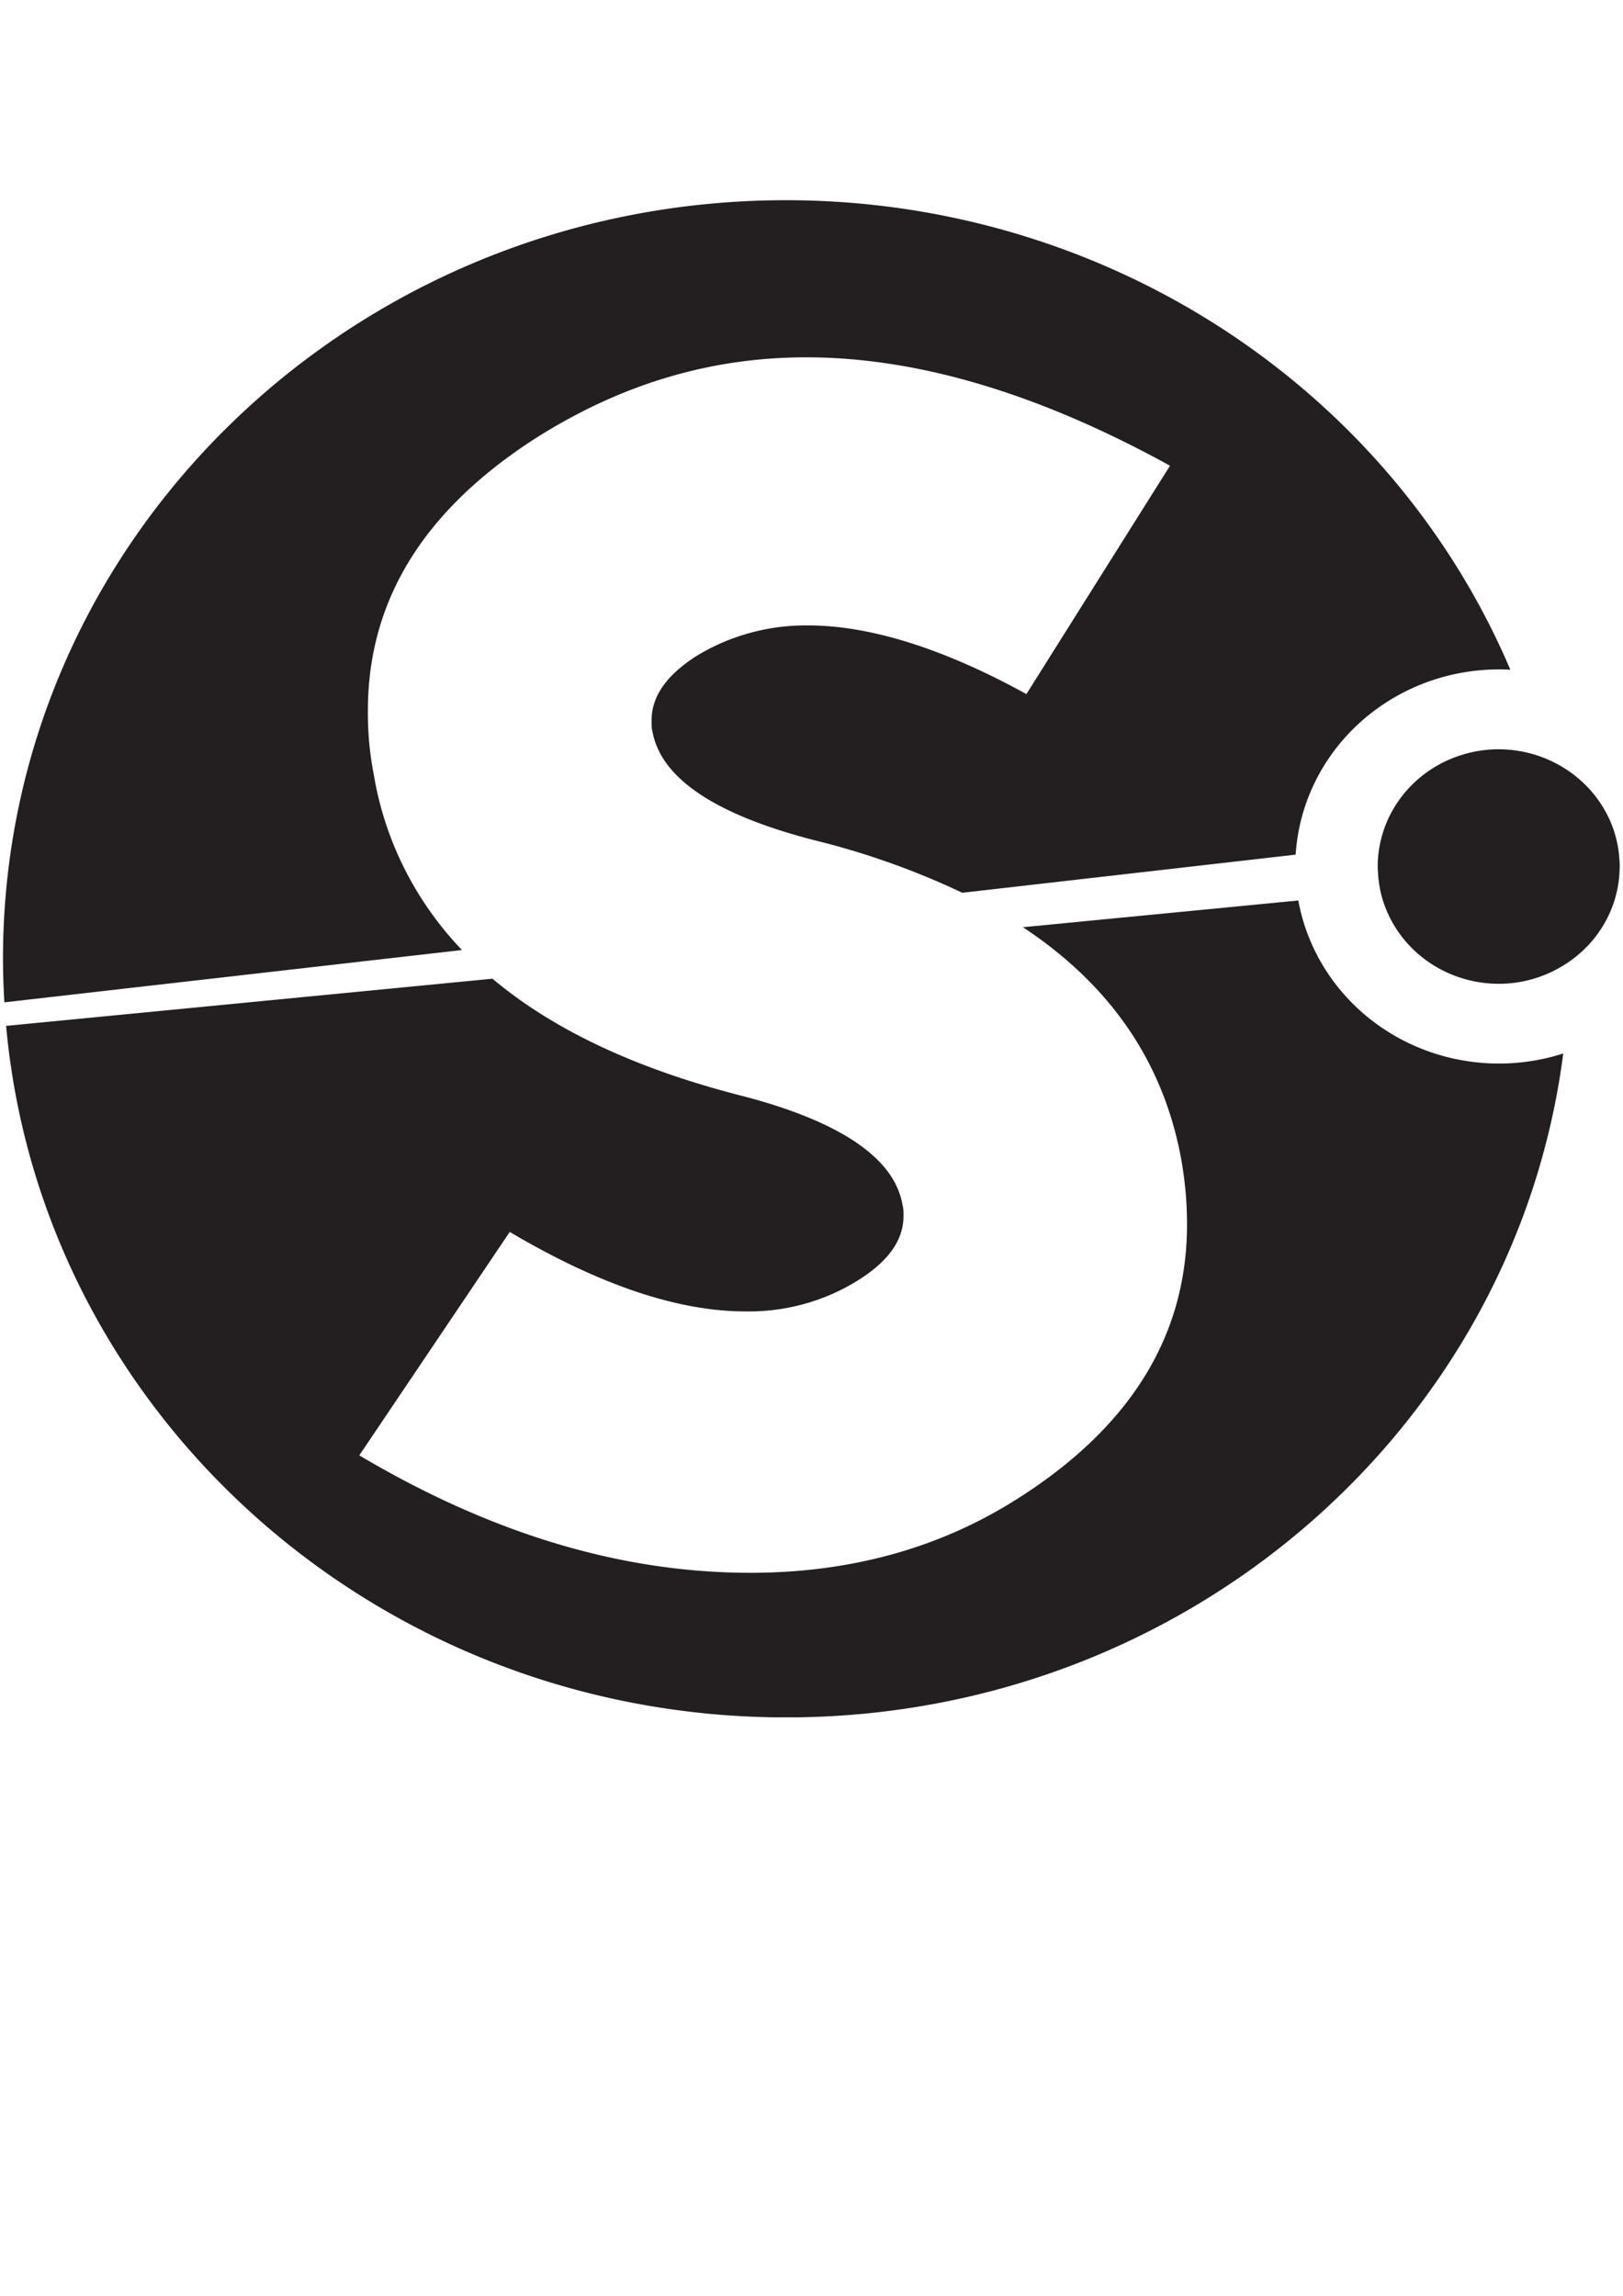 <?xml version="1.0" encoding="UTF-8" standalone="no"?>
<!-- Created with Inkscape (http://www.inkscape.org/) -->

<svg
   width="210mm"
   height="297mm"
   viewBox="0 0 210 297"
   version="1.1"
   id="svg1"
   inkscape:version="1.3.2 (091e20ef0f, 2023-11-25)"
   sodipodi:docname="semiotic-icon.svg"
   xmlns:inkscape="http://www.inkscape.org/namespaces/inkscape"
   xmlns:sodipodi="http://sodipodi.sourceforge.net/DTD/sodipodi-0.dtd"
   xmlns="http://www.w3.org/2000/svg"
   xmlns:svg="http://www.w3.org/2000/svg">
  <sodipodi:namedview
     id="namedview1"
     pagecolor="#ffffff"
     bordercolor="#000000"
     borderopacity="0.25"
     inkscape:showpageshadow="2"
     inkscape:pageopacity="0.0"
     inkscape:pagecheckerboard="0"
     inkscape:deskcolor="#d1d1d1"
     inkscape:document-units="mm"
     inkscape:zoom="1.0779321"
     inkscape:cx="396.5927"
     inkscape:cy="561.25984"
     inkscape:window-width="2038"
     inkscape:window-height="1392"
     inkscape:window-x="3074"
     inkscape:window-y="40"
     inkscape:window-maximized="0"
     inkscape:current-layer="layer1" />
  <defs
     id="defs1">
    <clipPath
       id="clipPath16"
       clipPathUnits="userSpaceOnUse">
      <path
         id="path14"
         d="M0 206.16h212.8V0H0Z" />
    </clipPath>
  </defs>
  <g
     inkscape:label="Layer 1"
     inkscape:groupmode="layer"
     id="layer1">
    <g
       id="g8"
       transform="matrix(0.983,0,0,-0.952,0.388,222.165)">
      <g
         id="g10">
        <g
           id="g12"
           clip-path="url(#clipPath16)">
          <g
             id="g18"
             transform="translate(48.82,128.03)">
            <path
               id="path20"
               fill="#231f20"
               fill-opacity="1"
               fill-rule="nonzero"
               stroke="none"
               d="m 0,0 a 44.67,44.67 0 0 0 -0.79,8.77 c 0,14.95 7.31,27.2 22.04,36.99 11.13,7.3 22.94,11.02 35.64,11.02 14.73,0 30.7,-4.95 47.9,-14.73 L 85.89,11.02 C 75,17.2 65.33,20.35 57.13,20.35 A 27,27 0 0 1 42.28,16.08 c -3.82,-2.59 -5.73,-5.4 -5.73,-8.66 0,-0.56 0,-1.12 0.11,-1.46 1.12,-6.41 8.31,-11.36 21.47,-14.84 a 100.25,100.25 0 0 0 19.32,-7.1 l 43.88,5.18 a 26.82,26.82 0 0 0 28.26,25.13 103.1,103.1 0 0 1 -95.32,63.8 C -2.67,78.14 -48.82,32 -48.82,-24.93 c 0,-2 0.07,-3.98 0.18,-5.94 l 60.23,7.11 A 45.73,45.73 0 0 0 0,0" />
          </g>
          <g
             id="g22"
             transform="translate(170.5,111)">
            <path
               id="path24"
               fill="#231f20"
               fill-opacity="1"
               fill-rule="nonzero"
               stroke="none"
               d="m 0,0 -36.25,-3.63 c 11.73,-8 18.7,-18.69 20.93,-32.08 0.45,-2.8 0.67,-5.5 0.67,-8.32 0,-15.29 -7.64,-27.88 -22.93,-37.66 -10,-6.41 -21.59,-9.67 -34.52,-9.67 -16.98,0 -34.06,5.28 -51.5,15.96 l 19.8,30.36 c 11.8,-7.2 22.14,-10.8 31.03,-10.8 a 26.5,26.5 0 0 1 14.73,4.17 c 4.04,2.58 6.07,5.5 6.07,8.77 0,0.56 0,1.12 -0.12,1.46 -1,6.4 -8.2,11.46 -21.36,14.95 -13.78,3.65 -24.65,8.94 -32.62,15.86 l -64.02,-6.41 c 4.62,-52.66 48.82,-93.97 102.68,-93.97 52.57,0 95.95,39.36 102.28,90.22 A 26.82,26.82 0 0 0 0,0" />
          </g>
          <g
             id="g26"
             transform="translate(212.76,116.6)">
            <path
               id="path28"
               fill="#231f20"
               fill-opacity="1"
               fill-rule="nonzero"
               stroke="none"
               d="m 0,0 a 15.71,15.71 0 0 1 -1.34,5.5 16,16 0 0 1 -14.54,9.45 15.95,15.95 0 0 1 -15.93,-15.79 v -0.14 c 0,-0.29 0.02,-0.56 0.04,-0.84 a 16.22,16.22 0 0 1 0.36,-2.7 15.95,15.95 0 0 1 15.53,-12.4 c 3.46,0 6.66,1.13 9.28,3.01 a 15.9,15.9 0 0 1 6.63,12.55 l 0.02,0.38 C 0.05,-0.65 0.02,-0.33 0,0" />
          </g>
        </g>
      </g>
    </g>
  </g>
</svg>

